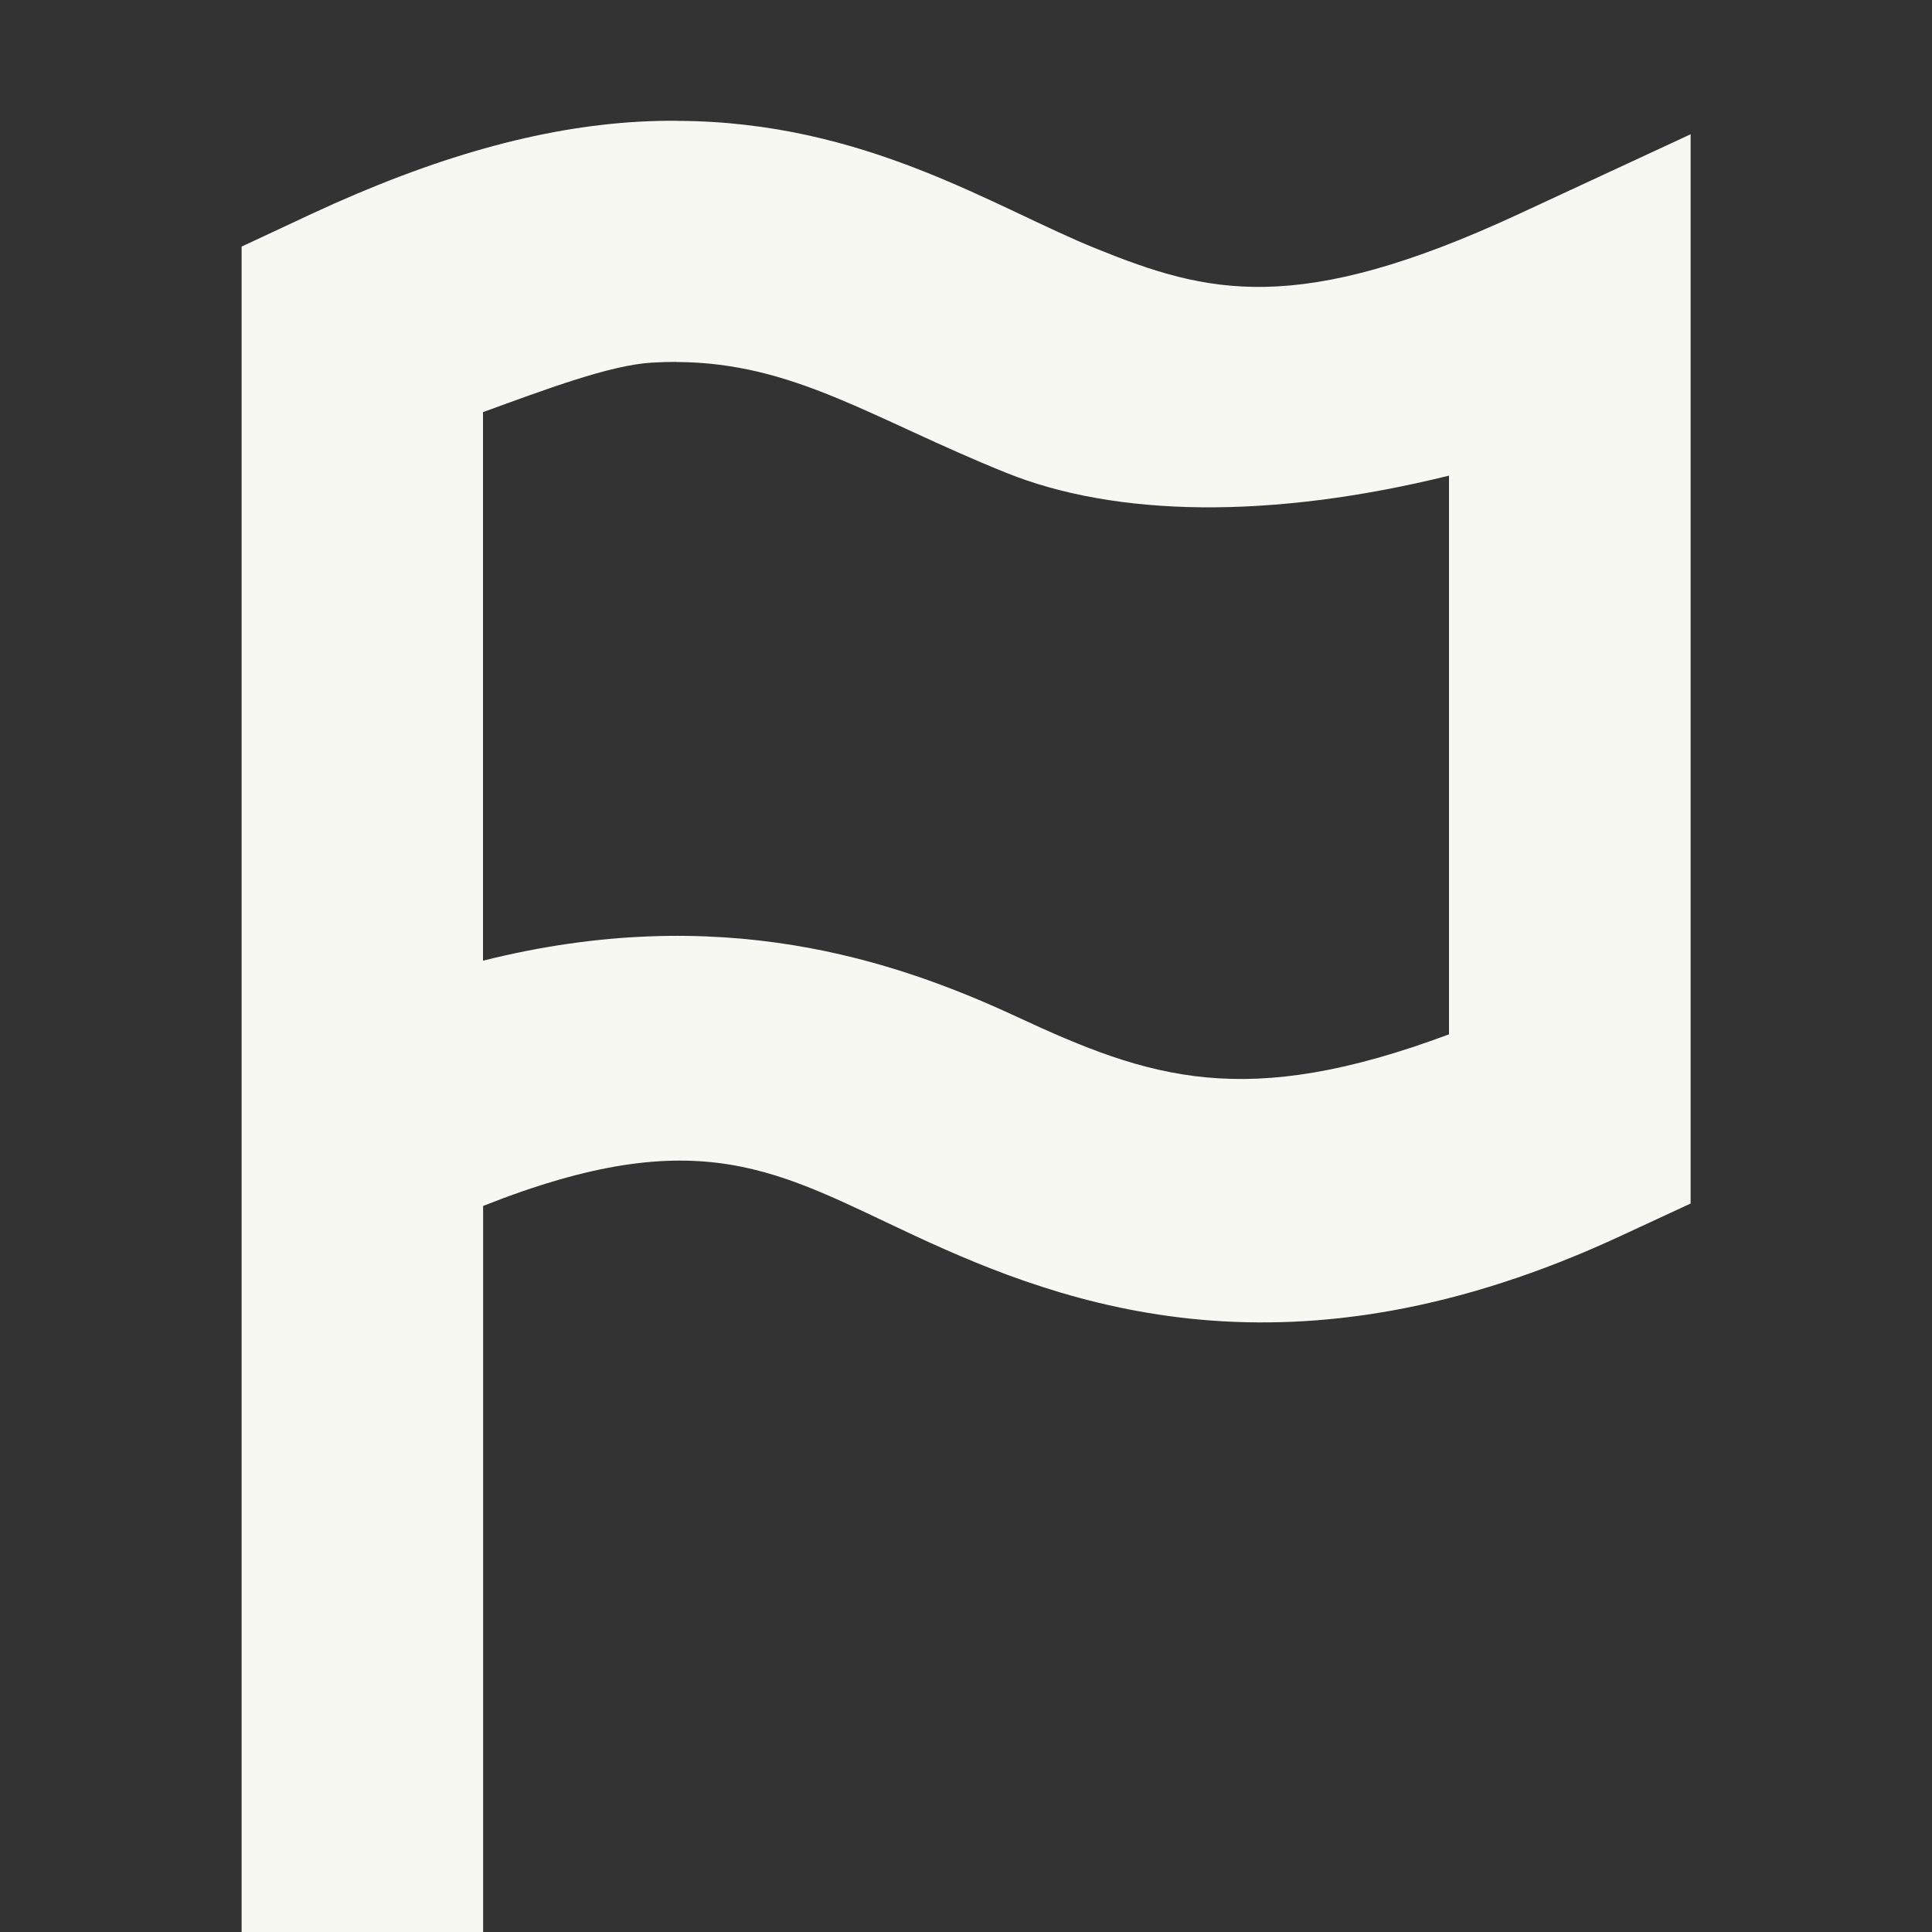<?xml version="1.0" encoding="UTF-8"?>
<svg width="16" height="16" enable-background="new" version="1.1" xmlns="http://www.w3.org/2000/svg" xmlns:cc="http://creativecommons.org/ns#" xmlns:dc="http://purl.org/dc/elements/1.1/" xmlns:rdf="http://www.w3.org/1999/02/22-rdf-syntax-ns#">
 <rect width="100%" height="100%" fill="#333333" stroke="none"/>
 <title>Paper Symbolic Icon Theme</title>
 <g transform="translate(-305 -141)">
  <g transform="translate(62 314)"></g>
  <path transform="translate(305,141)" d="m5.606 1c-0.104-3.3127e-4 -0.21 0.002-0.318 0.008-0.811 0.046-1.691 0.29-2.709 0.764l-0.578 0.27v13.959h2v-6.014c1.808-0.716 2.442-0.28 3.578 0.248 1.25 0.581 3.113 1.27 5.844 0l0.578-0.268v-8.855l-1.422 0.66c-1.843 0.856-2.583 0.657-3.496 0.289-0.856-0.345-1.916-1.056-3.477-1.06zm-0.004 1.998c0.972 0.004 1.614 0.467 2.732 0.918 0.904 0.364 2.182 0.389 3.666 0.023v4.627c-1.691 0.631-2.475 0.368-3.578-0.145-1.015-0.472-2.462-0.957-4.422-0.465v-4.543c0.518-0.188 1.051-0.39 1.4-0.41h0.002c0.068-0.004 0.134-0.006 0.199-0.006z" fill="#f8f8f2" style="-inkscape-stroke:none"/>
 </g>
</svg>

